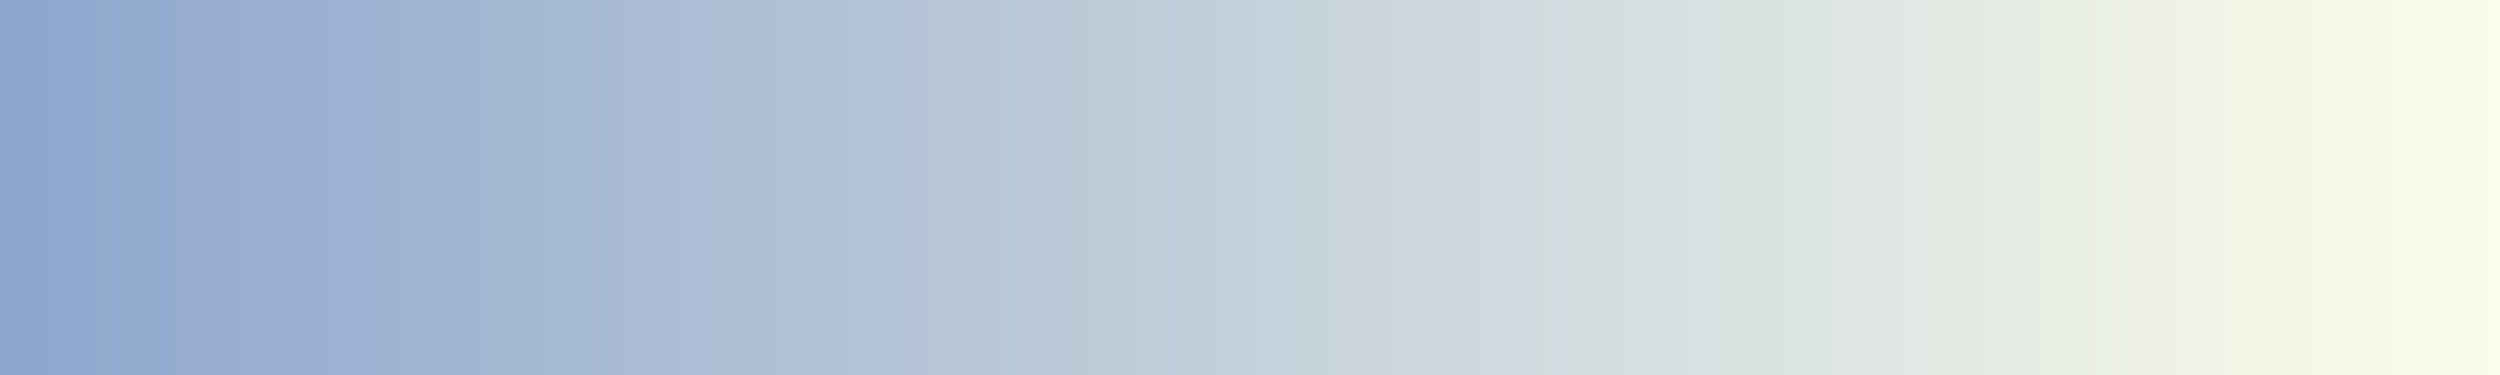 <?xml version="1.0" encoding="UTF-8"?>
<svg xmlns="http://www.w3.org/2000/svg" version="1.1" width="300px" height="45px" viewBox="0 0 300 45">
  <rect x="0" y="0" width="300" height="45" fill="#333333" stroke="none"/>
  <g>
    <defs>
      <linearGradient id="moon" gradientUnits="objectBoundingBox" spreadMethod="pad" x1="0%" x2="100%" y1="0%" y2="0%">
        <stop offset="0.00%" stop-color="rgb(140, 166, 204)" stop-opacity="1"/>
        <stop offset="1.47%" stop-color="rgb(141, 167, 205)" stop-opacity="1"/>
        <stop offset="3.67%" stop-color="rgb(144, 169, 206)" stop-opacity="1"/>
        <stop offset="5.87%" stop-color="rgb(146, 171, 207)" stop-opacity="1"/>
        <stop offset="8.08%" stop-color="rgb(150, 173, 207)" stop-opacity="1"/>
        <stop offset="10.28%" stop-color="rgb(152, 175, 208)" stop-opacity="1"/>
        <stop offset="12.49%" stop-color="rgb(154, 177, 209)" stop-opacity="1"/>
        <stop offset="14.69%" stop-color="rgb(157, 178, 210)" stop-opacity="1"/>
        <stop offset="16.89%" stop-color="rgb(159, 180, 210)" stop-opacity="1"/>
        <stop offset="19.10%" stop-color="rgb(162, 182, 211)" stop-opacity="1"/>
        <stop offset="21.30%" stop-color="rgb(165, 184, 211)" stop-opacity="1"/>
        <stop offset="23.51%" stop-color="rgb(167, 186, 212)" stop-opacity="1"/>
        <stop offset="25.71%" stop-color="rgb(170, 188, 212)" stop-opacity="1"/>
        <stop offset="27.91%" stop-color="rgb(172, 190, 213)" stop-opacity="1"/>
        <stop offset="30.12%" stop-color="rgb(174, 192, 213)" stop-opacity="1"/>
        <stop offset="32.32%" stop-color="rgb(176, 193, 214)" stop-opacity="1"/>
        <stop offset="34.53%" stop-color="rgb(178, 195, 214)" stop-opacity="1"/>
        <stop offset="36.73%" stop-color="rgb(181, 197, 215)" stop-opacity="1"/>
        <stop offset="38.94%" stop-color="rgb(183, 199, 215)" stop-opacity="1"/>
        <stop offset="41.14%" stop-color="rgb(186, 200, 216)" stop-opacity="1"/>
        <stop offset="43.34%" stop-color="rgb(188, 202, 216)" stop-opacity="1"/>
        <stop offset="45.55%" stop-color="rgb(191, 204, 217)" stop-opacity="1"/>
        <stop offset="47.75%" stop-color="rgb(193, 206, 218)" stop-opacity="1"/>
        <stop offset="49.96%" stop-color="rgb(196, 208, 219)" stop-opacity="1"/>
        <stop offset="52.16%" stop-color="rgb(199, 211, 219)" stop-opacity="1"/>
        <stop offset="54.36%" stop-color="rgb(202, 213, 220)" stop-opacity="1"/>
        <stop offset="56.57%" stop-color="rgb(204, 215, 221)" stop-opacity="1"/>
        <stop offset="58.77%" stop-color="rgb(206, 217, 222)" stop-opacity="1"/>
        <stop offset="60.98%" stop-color="rgb(208, 219, 223)" stop-opacity="1"/>
        <stop offset="63.18%" stop-color="rgb(210, 221, 224)" stop-opacity="1"/>
        <stop offset="65.38%" stop-color="rgb(213, 222, 224)" stop-opacity="1"/>
        <stop offset="67.59%" stop-color="rgb(215, 225, 225)" stop-opacity="1"/>
        <stop offset="69.79%" stop-color="rgb(218, 226, 225)" stop-opacity="1"/>
        <stop offset="72.00%" stop-color="rgb(220, 228, 226)" stop-opacity="1"/>
        <stop offset="74.20%" stop-color="rgb(223, 230, 226)" stop-opacity="1"/>
        <stop offset="76.41%" stop-color="rgb(226, 232, 227)" stop-opacity="1"/>
        <stop offset="78.61%" stop-color="rgb(228, 234, 227)" stop-opacity="1"/>
        <stop offset="80.81%" stop-color="rgb(231, 237, 228)" stop-opacity="1"/>
        <stop offset="83.02%" stop-color="rgb(234, 239, 228)" stop-opacity="1"/>
        <stop offset="85.22%" stop-color="rgb(237, 241, 229)" stop-opacity="1"/>
        <stop offset="87.43%" stop-color="rgb(239, 243, 230)" stop-opacity="1"/>
        <stop offset="89.63%" stop-color="rgb(242, 245, 230)" stop-opacity="1"/>
        <stop offset="91.83%" stop-color="rgb(244, 247, 231)" stop-opacity="1"/>
        <stop offset="94.04%" stop-color="rgb(246, 248, 232)" stop-opacity="1"/>
        <stop offset="96.24%" stop-color="rgb(248, 249, 233)" stop-opacity="1"/>
        <stop offset="98.45%" stop-color="rgb(250, 251, 234)" stop-opacity="1"/>
        <stop offset="100.00%" stop-color="rgb(251, 252, 234)" stop-opacity="1"/>
      </linearGradient>
    </defs>
    <rect fill="url(#moon)" x="0" y="0" width="300" height="45"/>
  </g>
</svg>

